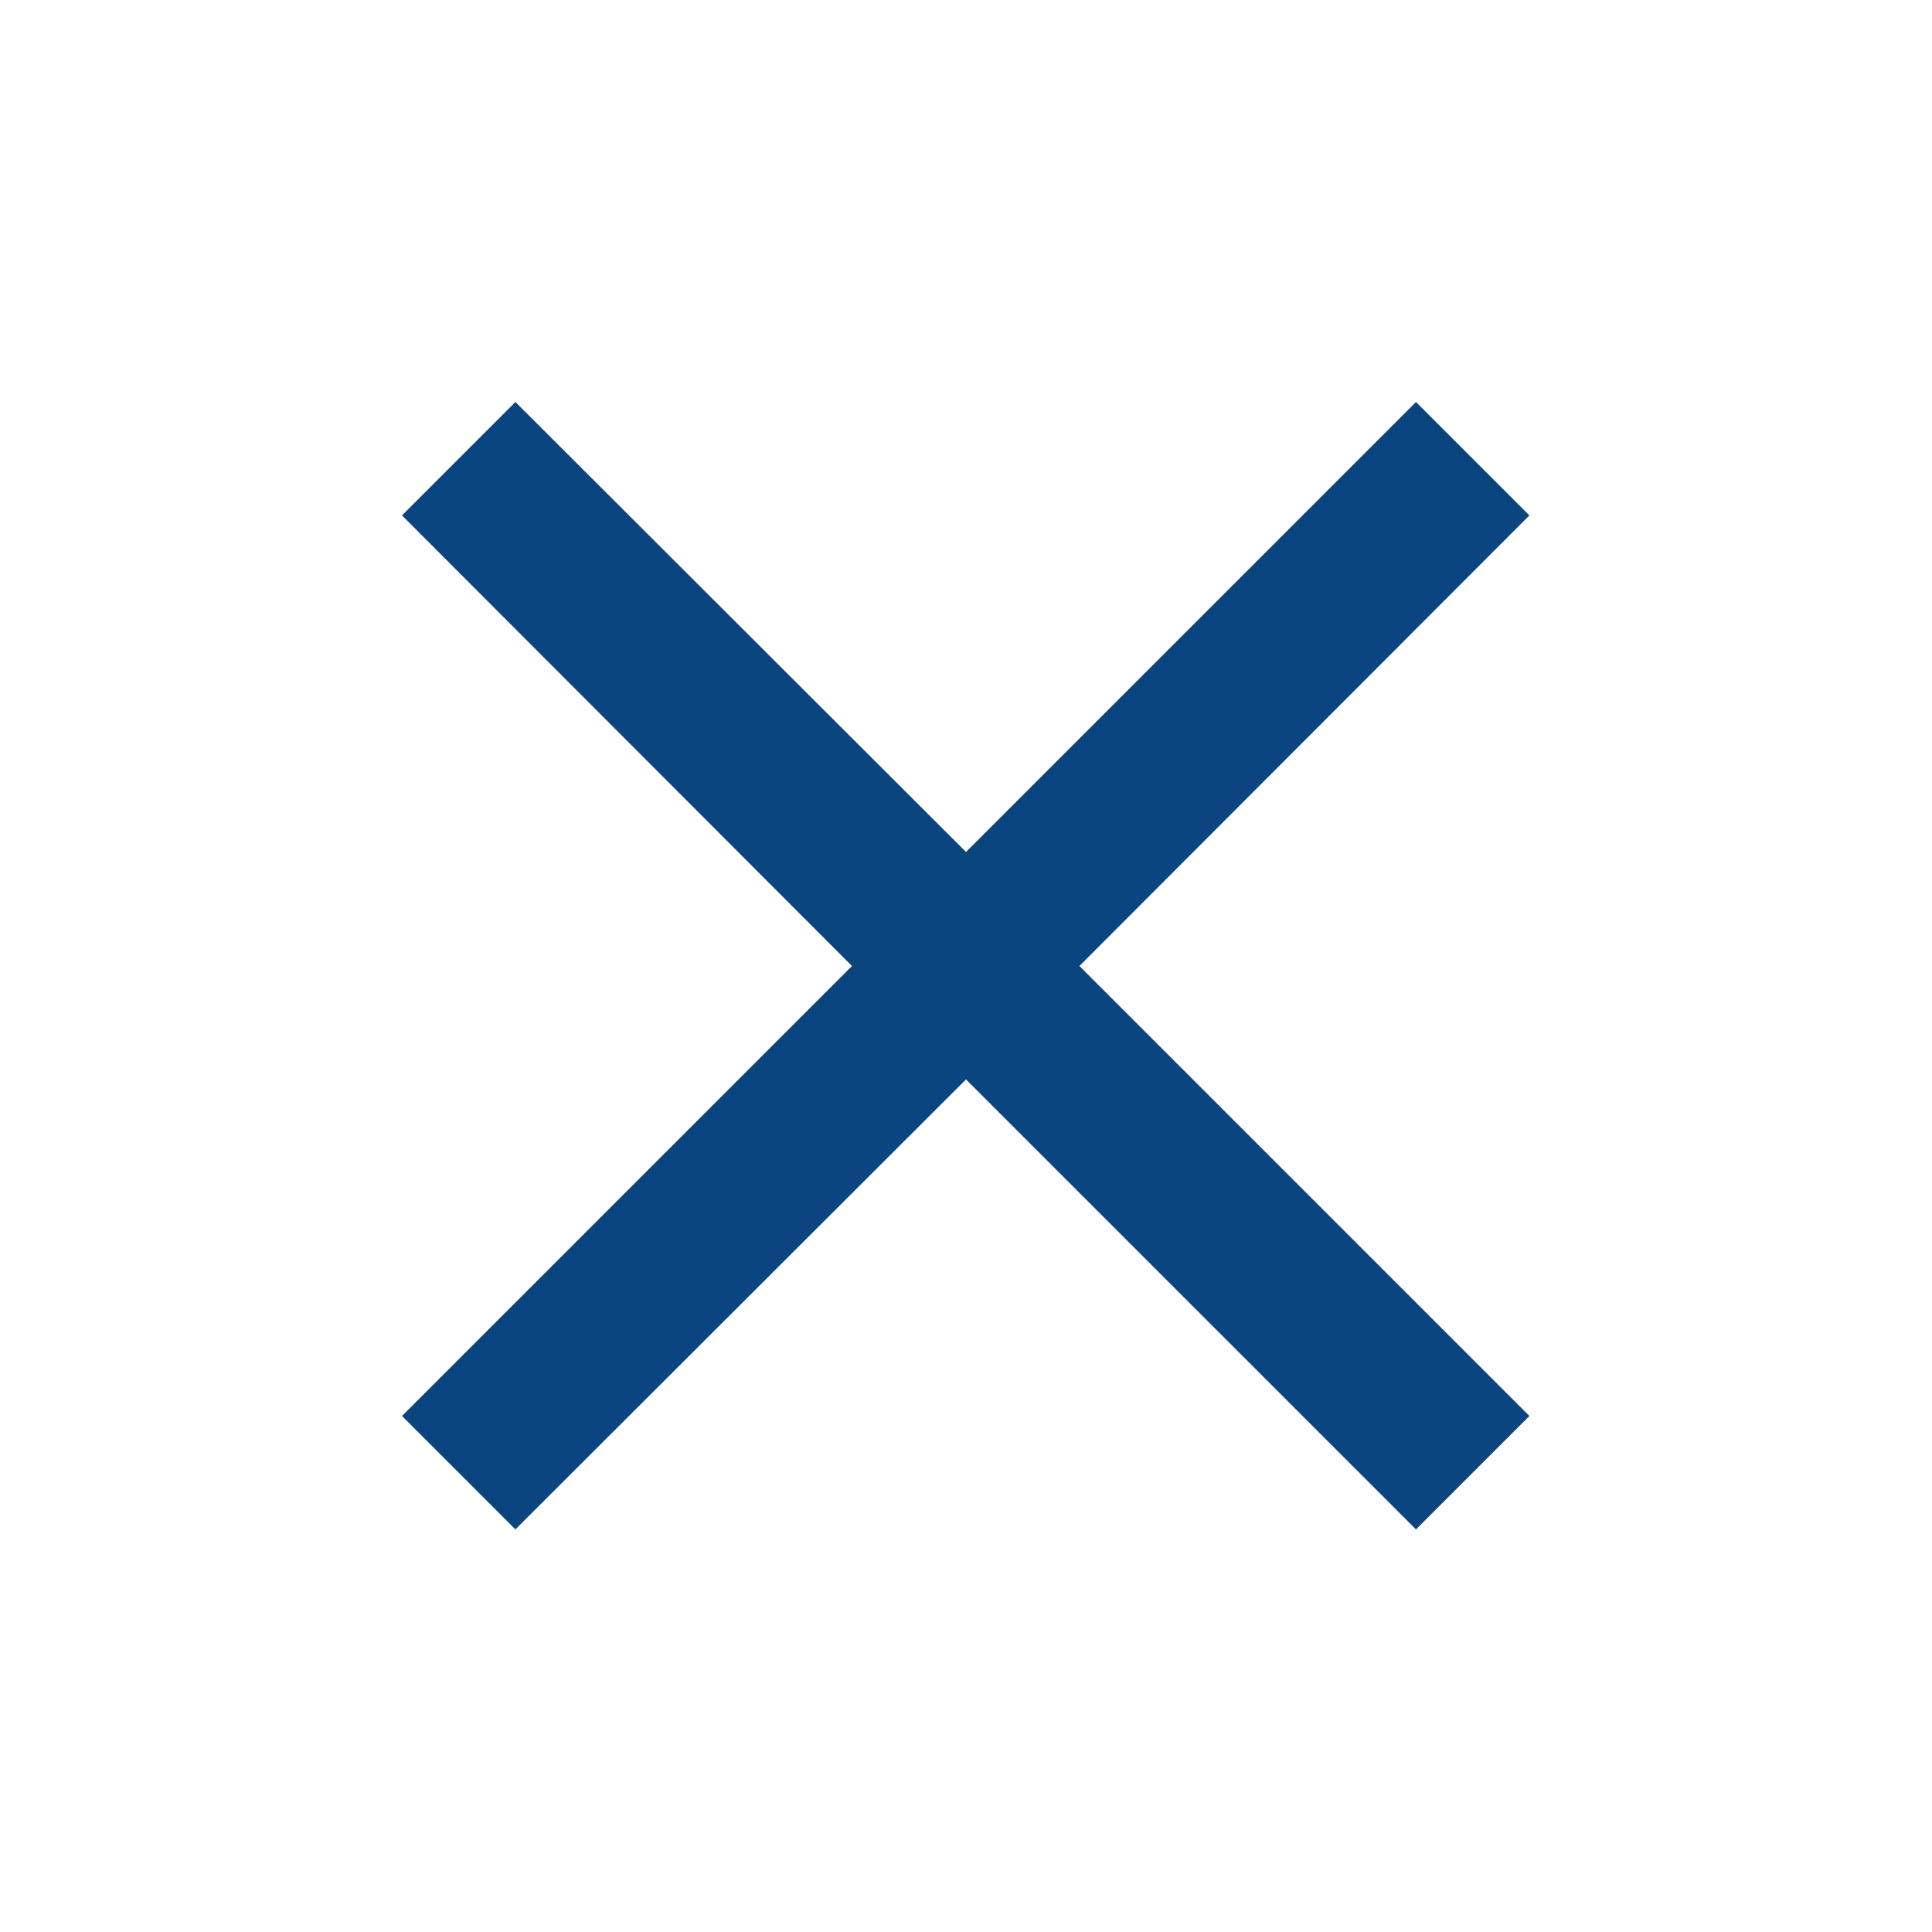 <svg width="31" height="31" viewBox="0 0 31 31" fill="none" xmlns="http://www.w3.org/2000/svg" xmlns:xlink="http://www.w3.org/1999/xlink">
	<desc>
			Created with Pixso.
	</desc>
	<defs>
		<clipPath id="clip6_16516">
			<rect id="CloseFilled" width="31" height="31" fill="white" fill-opacity="0"/>
		</clipPath>
	</defs>
	<g clip-path="url(#clip6_16516)">
		<path id="Vector" d="M24.54 8.27L22.72 6.45L15.5 13.67L8.27 6.45L6.45 8.27L13.67 15.5L6.45 22.72L8.27 24.54L15.5 17.32L22.72 24.54L24.54 22.72L17.32 15.5L24.54 8.27Z" fill="#0B457F" fill-opacity="1" fill-rule="evenodd"/>
	</g>
</svg>

